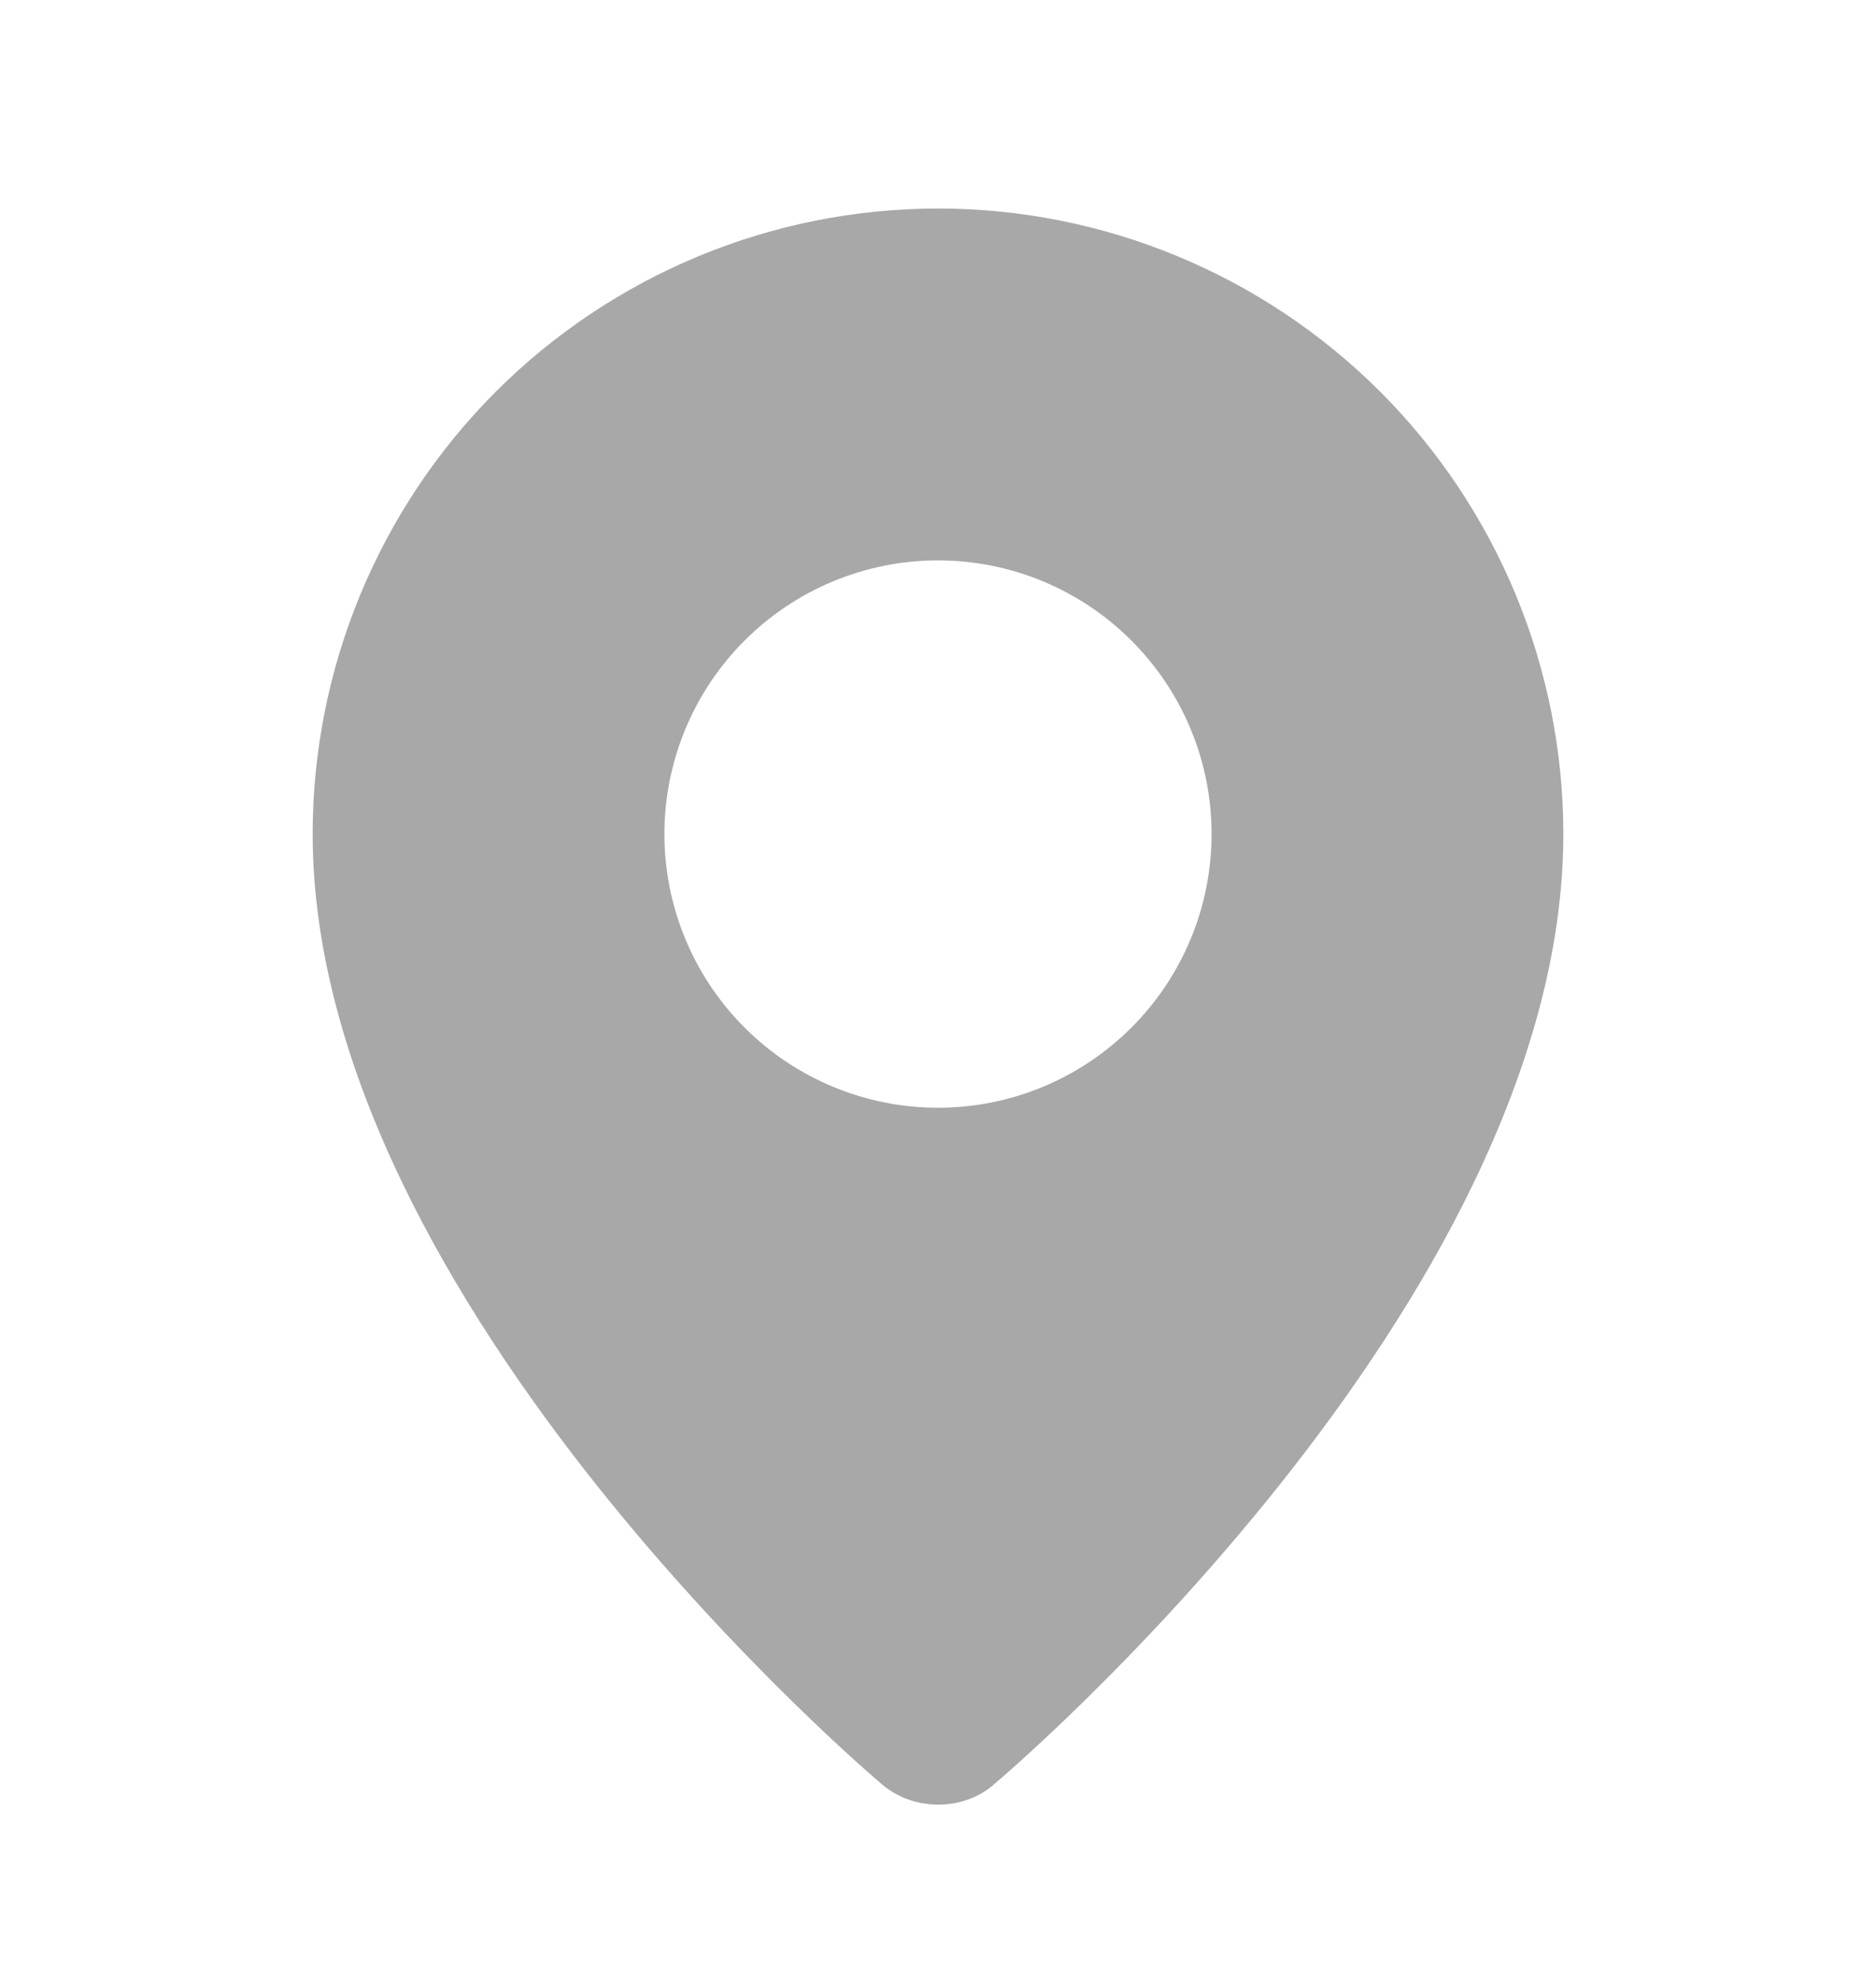 <svg width="18" height="19" viewBox="0 0 18 19" fill="none" xmlns="http://www.w3.org/2000/svg">
<path fill-rule="evenodd" clip-rule="evenodd" d="M8.447 17.101C8.447 17.101 3 12.514 3 8C3 6.409 3.632 4.883 4.757 3.757C5.883 2.632 7.409 2 9 2C10.591 2 12.117 2.632 13.243 3.757C14.368 4.883 15 6.409 15 8C15 12.514 9.553 17.101 9.553 17.101C9.251 17.38 8.752 17.377 8.447 17.101ZM9 10.625C9.345 10.625 9.686 10.557 10.005 10.425C10.323 10.293 10.612 10.1 10.856 9.856C11.1 9.612 11.293 9.323 11.425 9.005C11.557 8.686 11.625 8.345 11.625 8C11.625 7.655 11.557 7.314 11.425 6.995C11.293 6.677 11.1 6.388 10.856 6.144C10.612 5.9 10.323 5.707 10.005 5.575C9.686 5.443 9.345 5.375 9 5.375C8.304 5.375 7.636 5.652 7.144 6.144C6.652 6.636 6.375 7.304 6.375 8C6.375 8.696 6.652 9.364 7.144 9.856C7.636 10.348 8.304 10.625 9 10.625Z" fill="#A8A8A8"/>
</svg>

